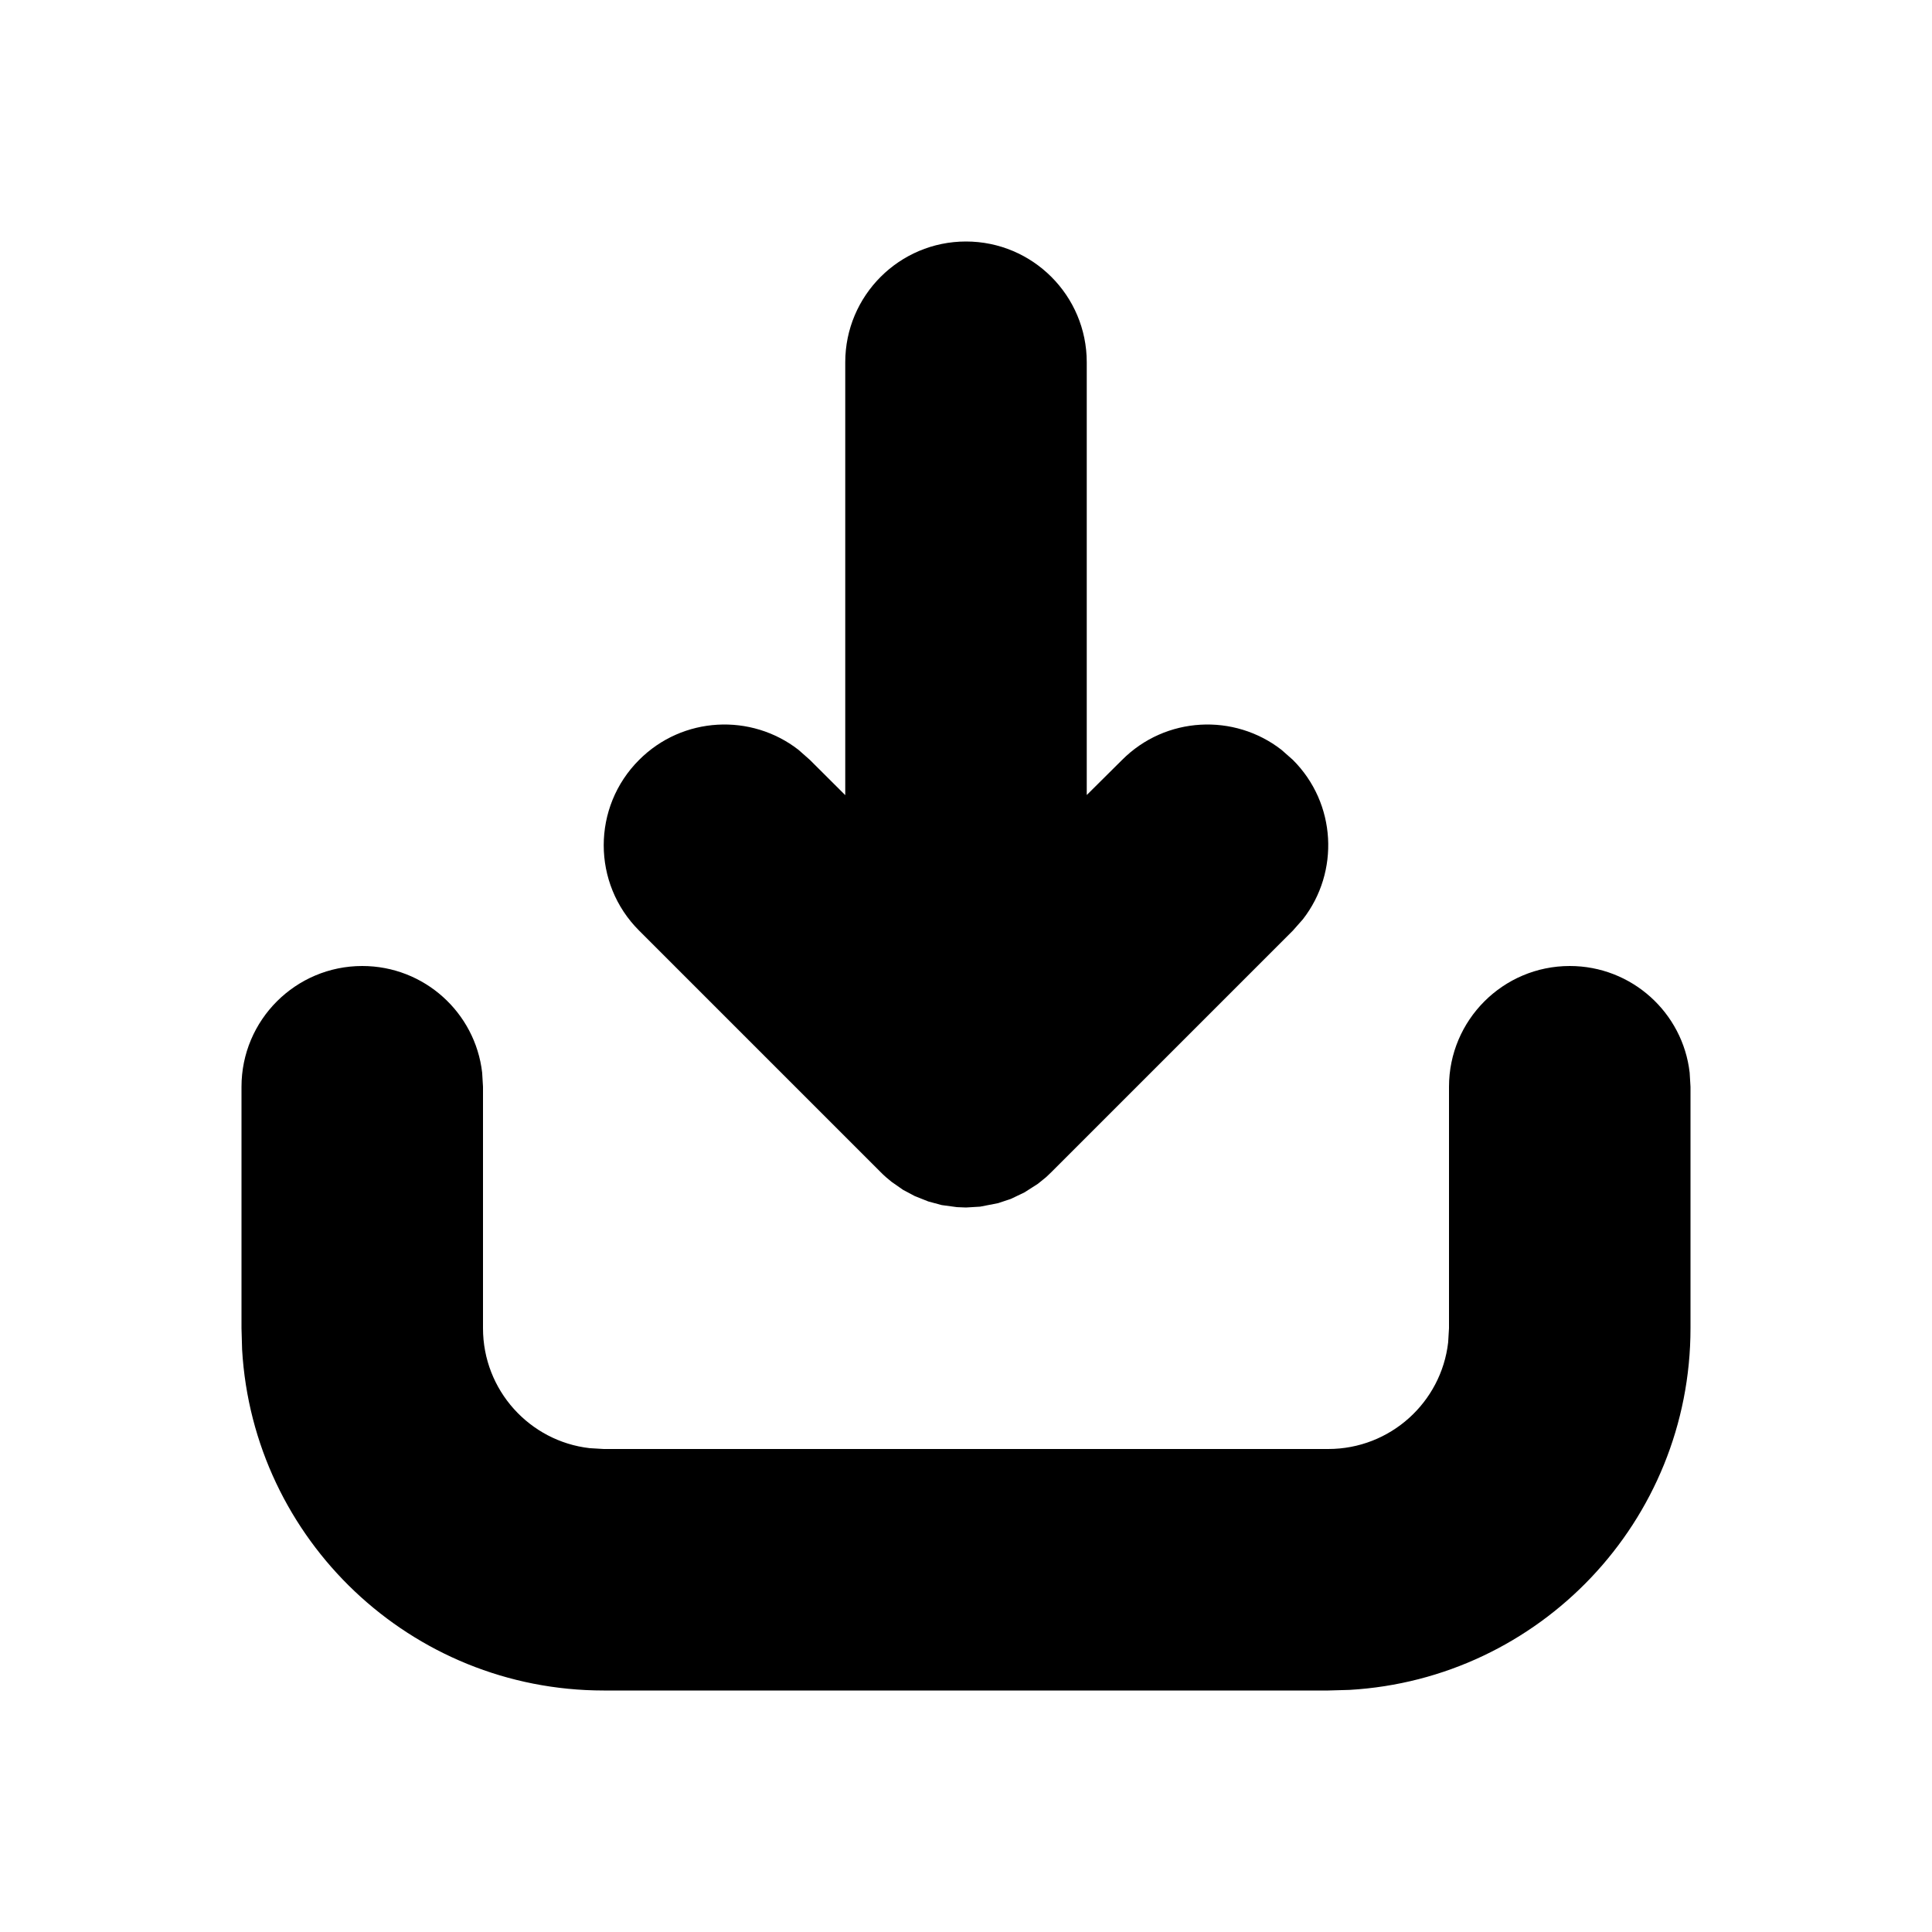 <svg xmlns="http://www.w3.org/2000/svg" width="16" height="16" viewBox="0 0 16 16">
  <path fill-rule="evenodd" d="M13,8 C13.513,8 13.936,8.386 13.993,8.883 L14,9 L14,11 C14,12.598 12.751,13.904 11.176,13.995 L11,14 L5,14 C3.402,14 2.096,12.751 2.005,11.176 L2,11 L2,9 C2,8.448 2.448,8 3,8 C3.513,8 3.936,8.386 3.993,8.883 L4,9 L4,11 C4,11.513 4.386,11.936 4.883,11.993 L5,12 L11,12 C11.513,12 11.936,11.614 11.993,11.117 L12,11 L12,9 C12,8.448 12.448,8 13,8 Z M8,2 C8.552,2 9,2.448 9,3 L9,6.584 L9.293,6.293 C9.653,5.932 10.221,5.905 10.613,6.21 L10.707,6.293 C11.068,6.653 11.095,7.221 10.79,7.613 L10.707,7.707 L8.707,9.707 L8.663,9.749 L8.663,9.749 L8.595,9.804 L8.595,9.804 L8.484,9.875 L8.484,9.875 L8.371,9.929 L8.371,9.929 L8.266,9.964 L8.266,9.964 L8.117,9.993 L8.117,9.993 L8,10 L8,10 L7.925,9.997 L7.925,9.997 L7.799,9.98 L7.799,9.98 L7.688,9.95 L7.688,9.95 L7.577,9.906 L7.577,9.906 L7.479,9.854 L7.479,9.854 L7.383,9.787 C7.352,9.762 7.321,9.736 7.293,9.707 L5.293,7.707 C4.902,7.317 4.902,6.683 5.293,6.293 C5.653,5.932 6.221,5.905 6.613,6.21 L6.707,6.293 L7,6.585 L7,3 C7,2.448 7.448,2 8,2 Z"/>
</svg>
